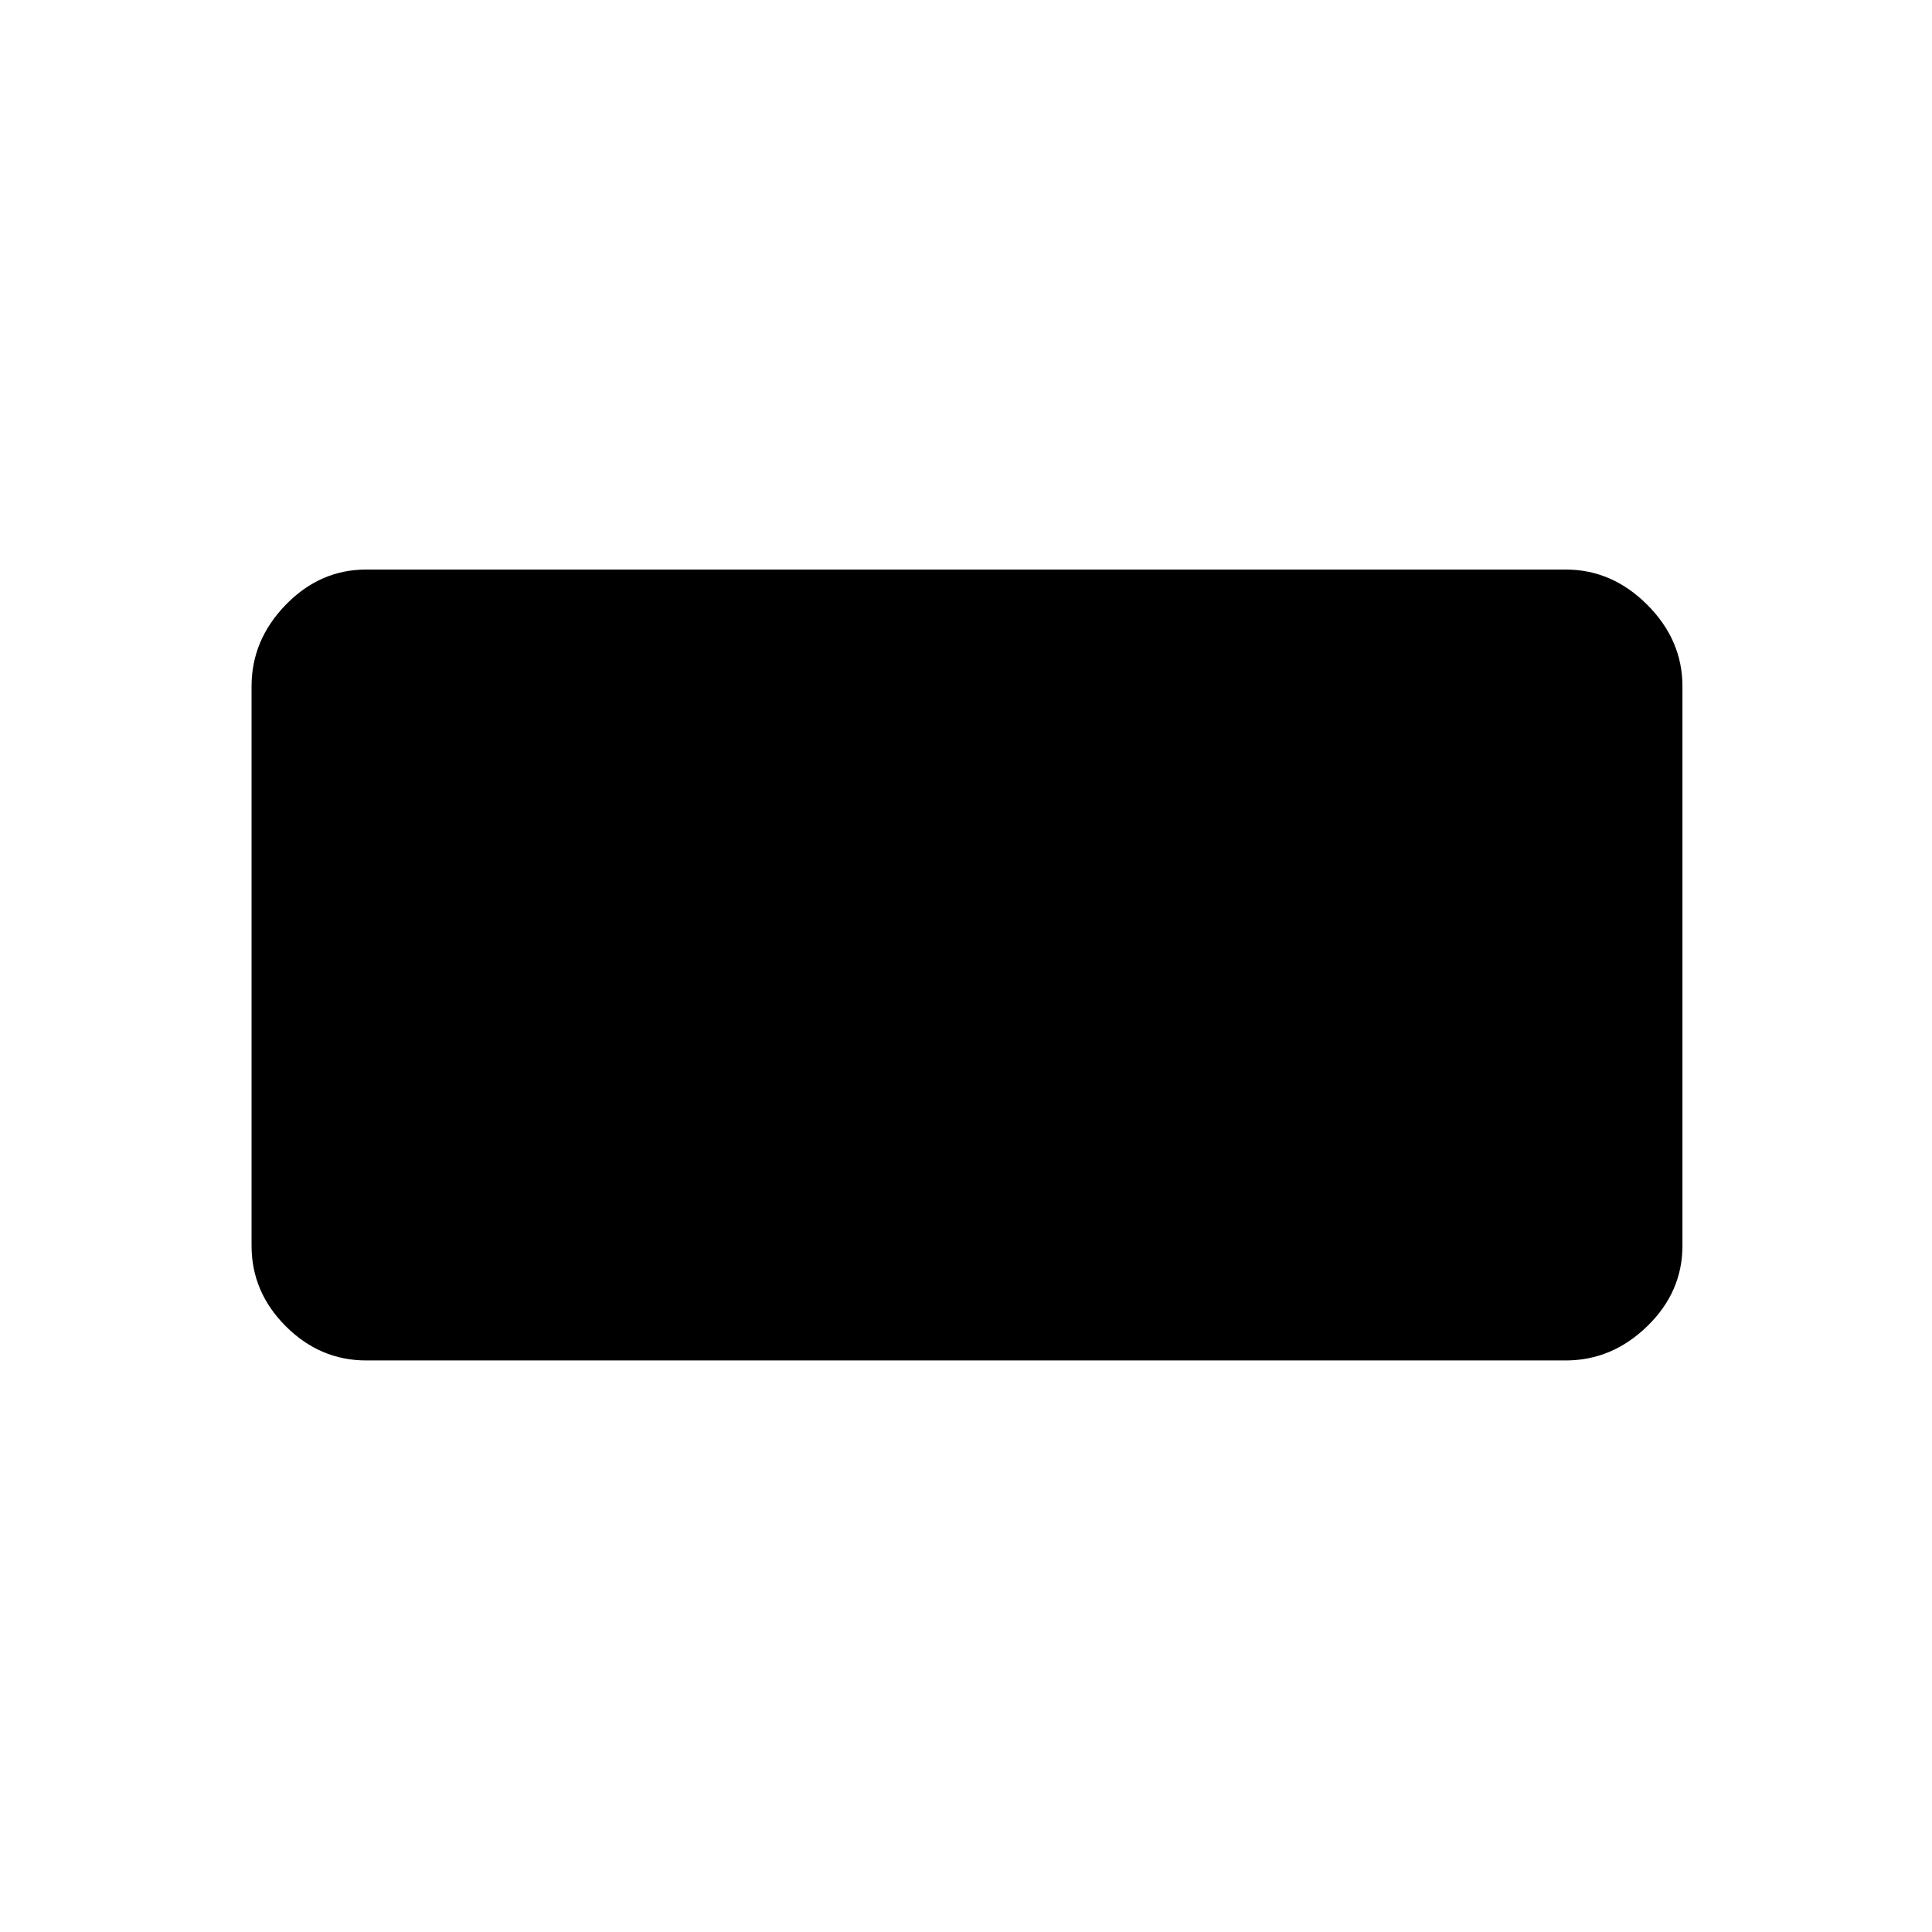 <svg xmlns="http://www.w3.org/2000/svg" height="48" width="48"><path d="M9.1 33.8q-1.15 0-2-.85-.85-.85-.85-2v-13.9q0-1.15.85-2.025t2-.875h29.8q1.15 0 2.025.875t.875 2.025v13.9q0 1.15-.875 2-.875.85-2.025.85Z"/></svg>